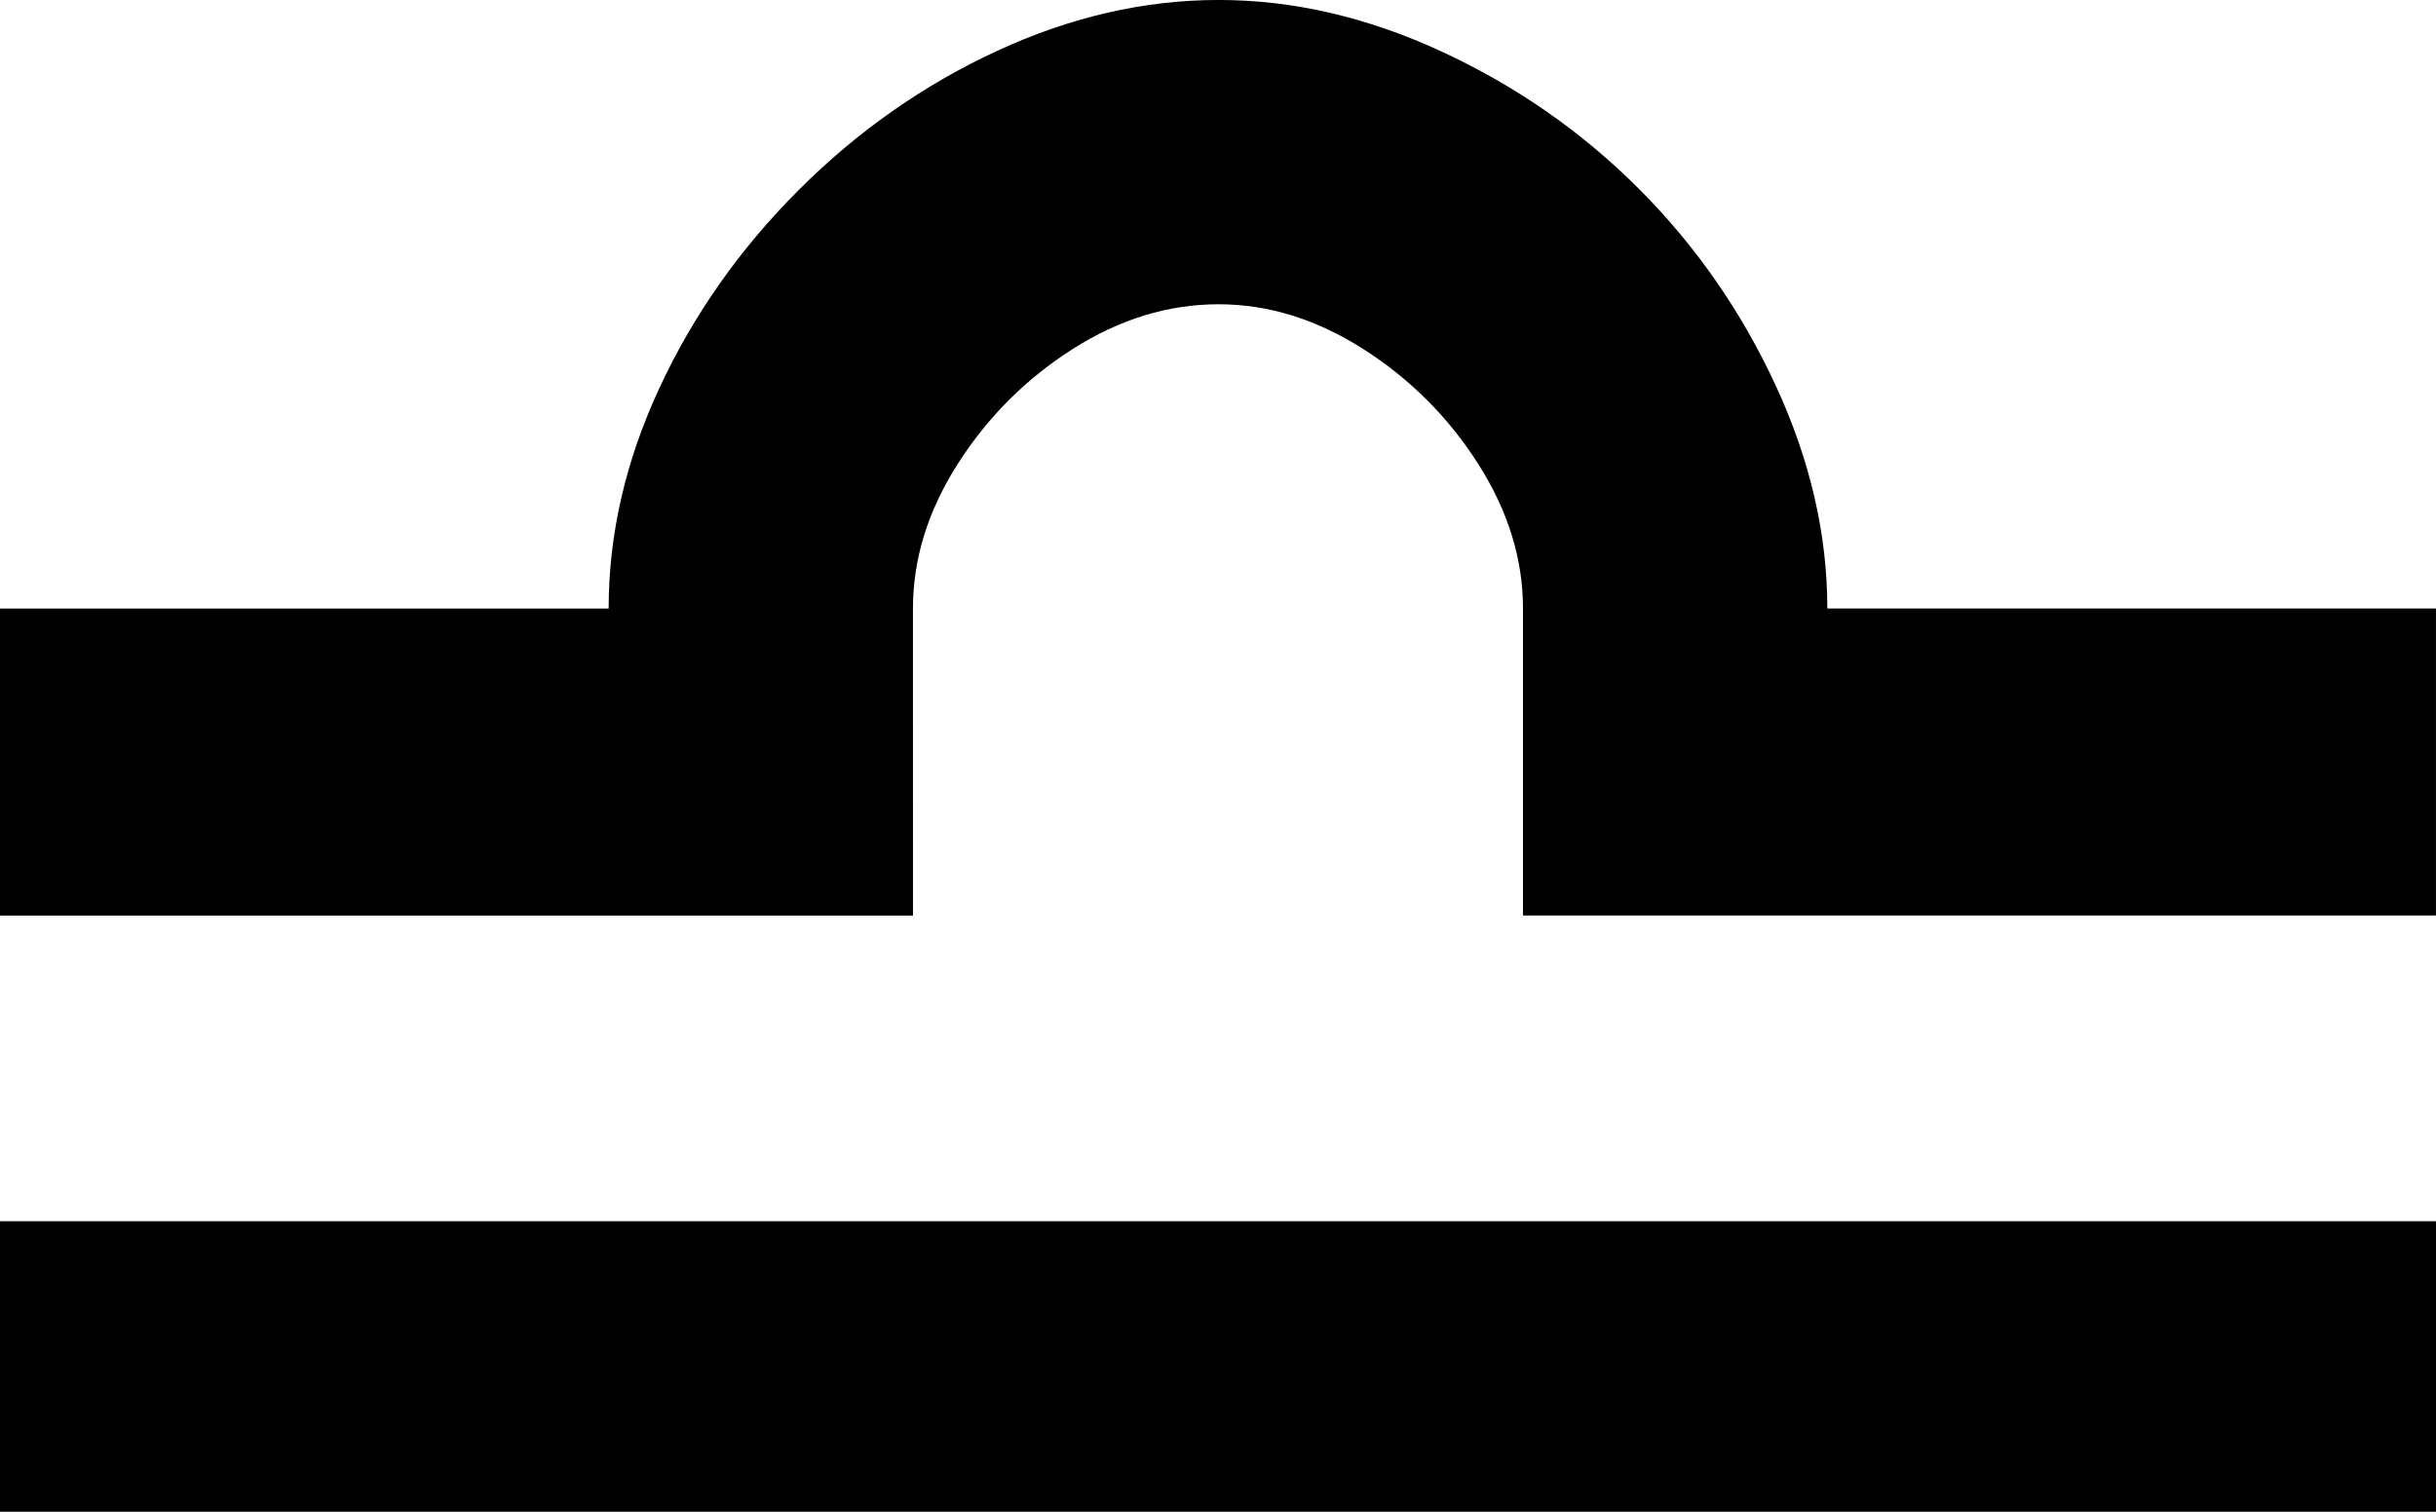 <?xml version="1.0" encoding="UTF-8" standalone="no"?>
<!-- Created with Inkscape (http://www.inkscape.org/) -->

<svg
   xmlns:dc="http://purl.org/dc/elements/1.1/"
   xmlns:cc="http://creativecommons.org/ns#"
   xmlns:rdf="http://www.w3.org/1999/02/22-rdf-syntax-ns#"
   xmlns:svg="http://www.w3.org/2000/svg"
   xmlns="http://www.w3.org/2000/svg"
   version="1.1"
   width="100%"
   height="100%"
   viewBox="0 0 86.377 53.614"
   id="svg2">
  <defs
     id="defs20" />
  <path
     d="M -6.7050985e-6,43.311 H 86.377 v 10.303 H -6.7050985e-6 z M 32.373,32.471 H -6.7050985e-6 V 21.582 H 21.582 c -3e-5,-2.637 0.602,-5.249 1.807,-7.837 1.204,-2.588 2.848,-4.923 4.932,-7.007 2.083,-2.083 4.427,-3.727 7.031,-4.932 2.604,-1.204 5.225,-1.807 7.861,-1.807 2.637,6e-5 5.273,0.61 7.91,1.831 2.637,1.221 4.964,2.84 6.982,4.858 2.018,2.018 3.638,4.346 4.858,6.982 1.221,2.637 1.831,5.274 1.831,7.91 h 21.582 v 10.889 h -32.373 V 21.582 c -6e-5,-1.758 -0.529,-3.467 -1.587,-5.127 -1.058,-1.66 -2.417,-3.019 -4.077,-4.077 -1.66,-1.058 -3.369,-1.587 -5.127,-1.587 -1.79,6e-5 -3.516,0.529 -5.176,1.587 -1.66,1.058 -3.019,2.417 -4.077,4.077 -1.058,1.66 -1.587,3.369 -1.587,5.127 z"
     id="path3058" />
</svg>
